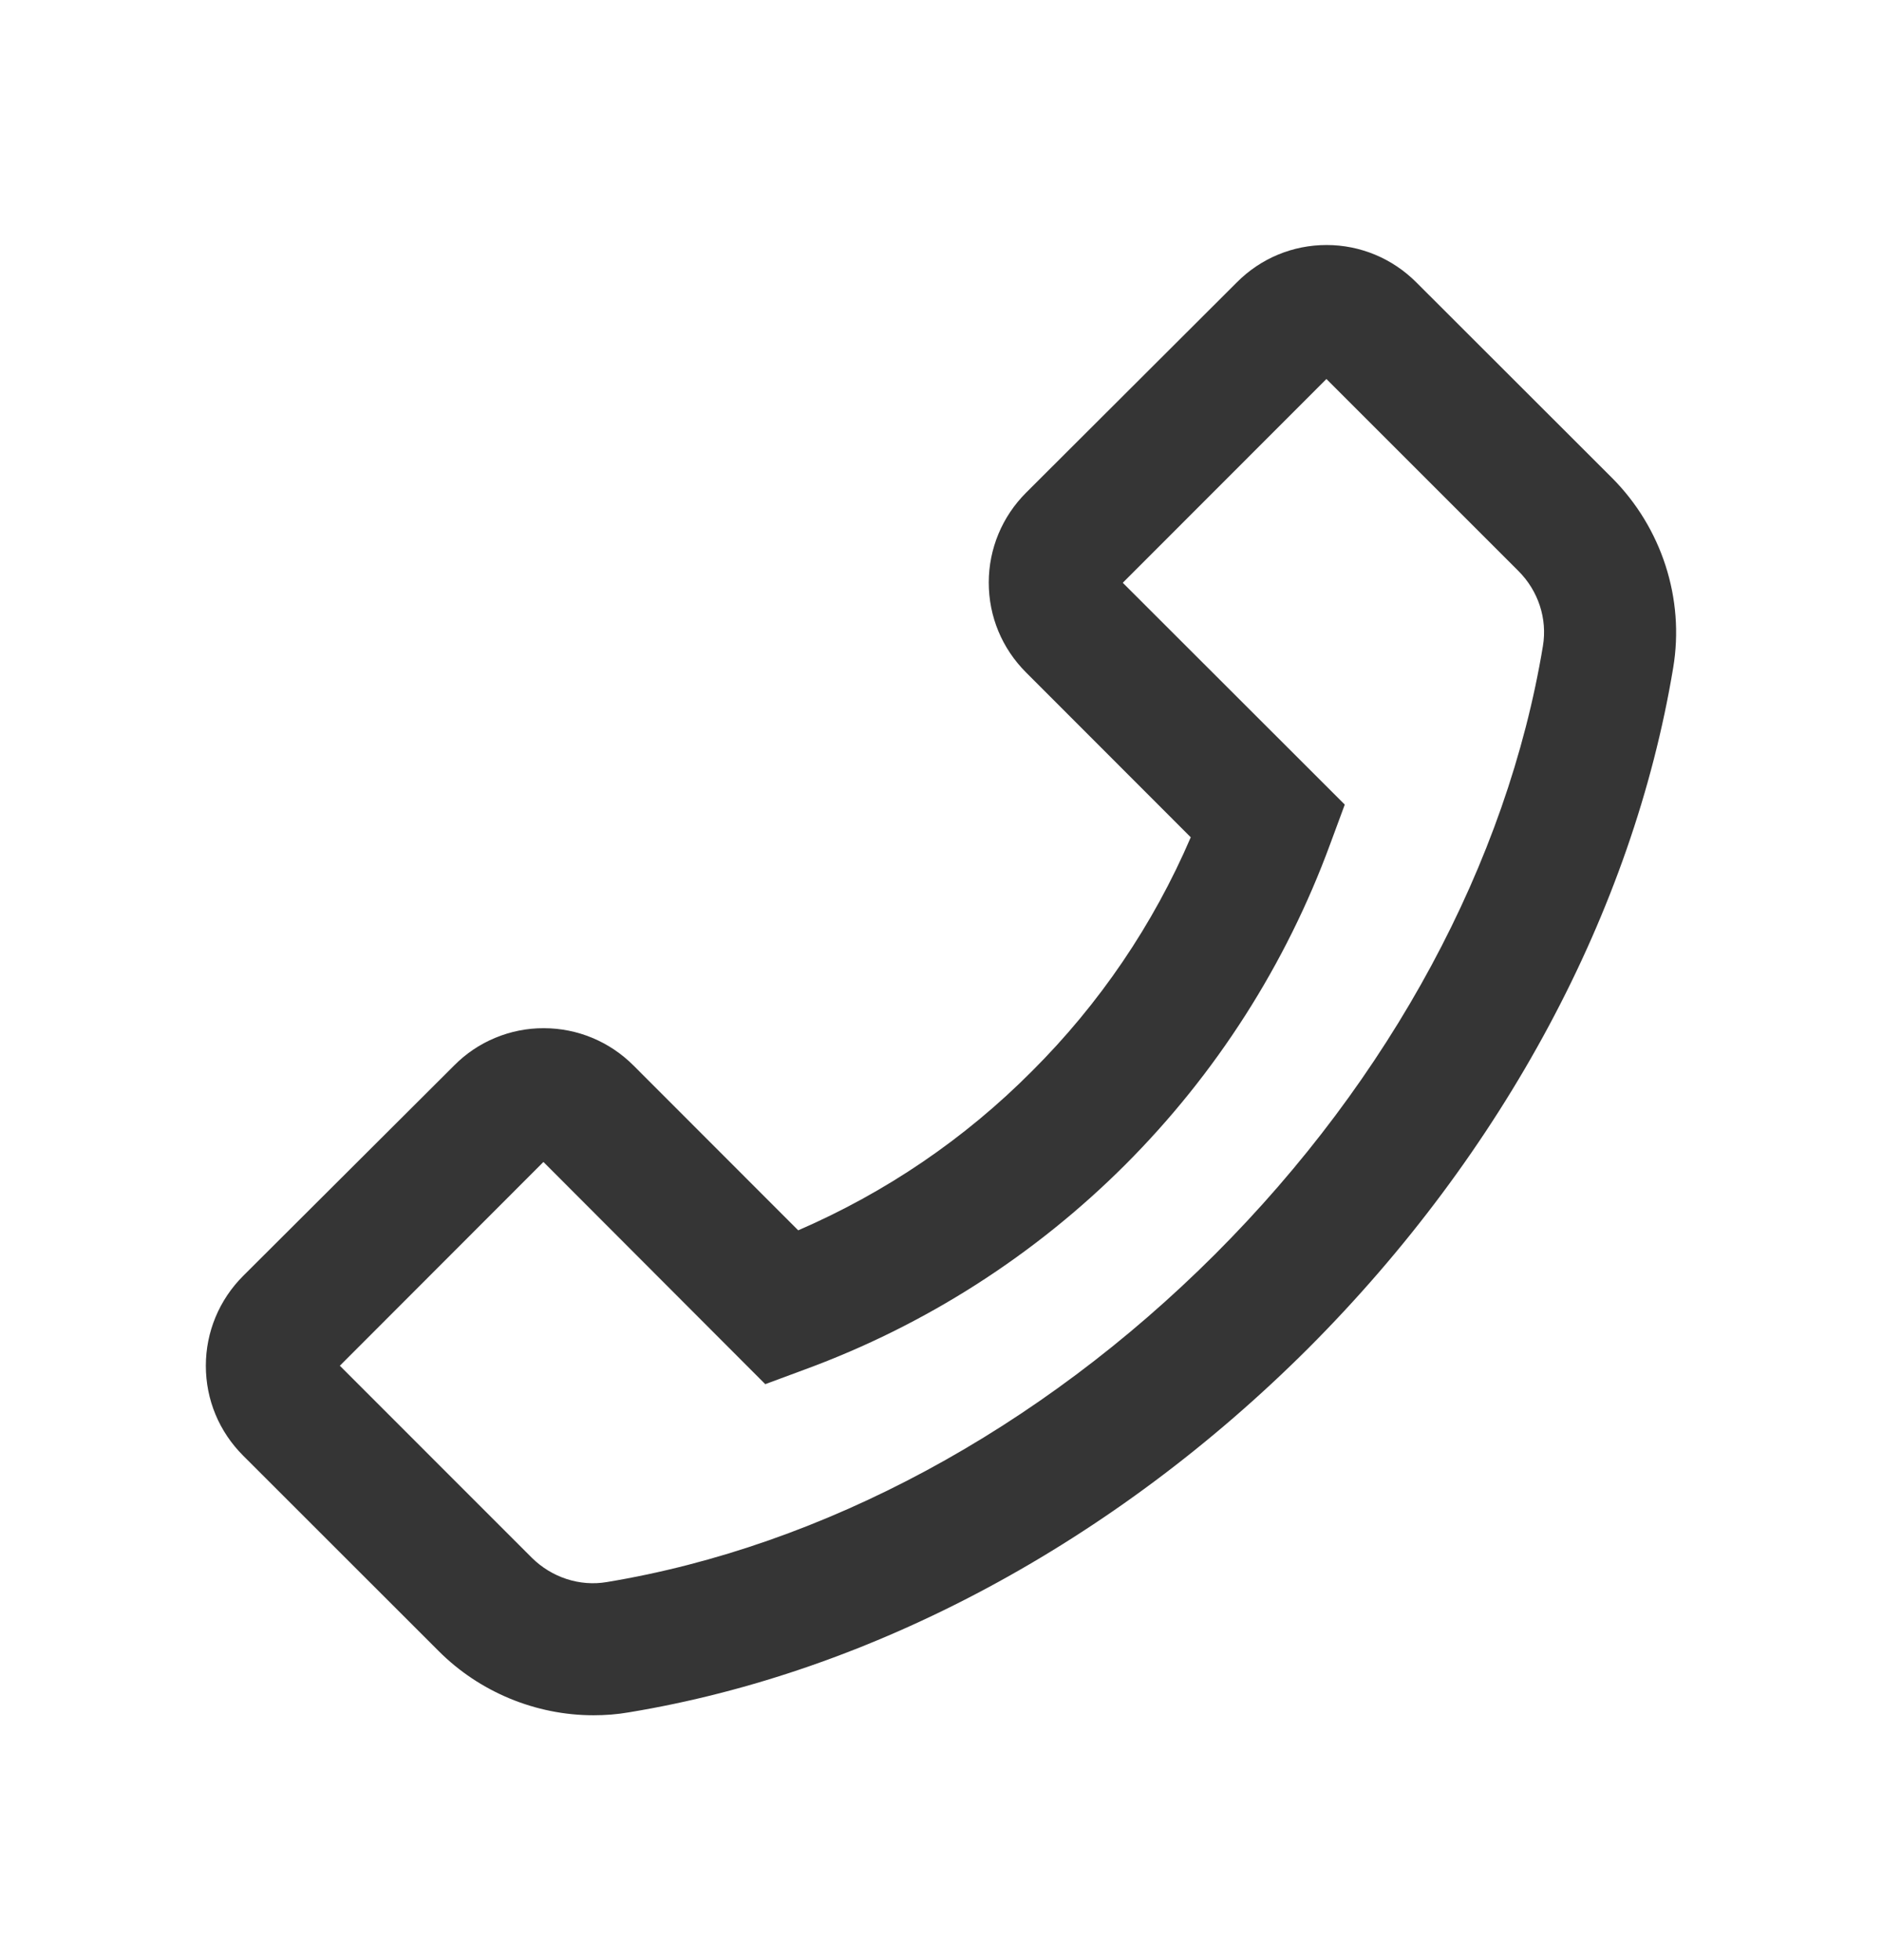 <svg width="24" height="25" viewBox="0 0 24 25" fill="none" xmlns="http://www.w3.org/2000/svg">
<path d="M20.557 6.095L18.061 3.601C17.756 3.296 17.348 3.125 16.917 3.125C16.486 3.125 16.078 3.294 15.773 3.601L13.085 6.284C12.78 6.589 12.609 6.999 12.609 7.43C12.609 7.864 12.778 8.27 13.085 8.577L15.185 10.679C14.707 11.794 14.019 12.806 13.16 13.662C12.3 14.527 11.294 15.209 10.179 15.692L8.079 13.59C7.774 13.285 7.366 13.114 6.935 13.114C6.722 13.113 6.512 13.155 6.315 13.237C6.119 13.318 5.941 13.438 5.791 13.59L3.101 16.273C2.796 16.578 2.625 16.988 2.625 17.419C2.625 17.853 2.794 18.259 3.101 18.566L5.595 21.059C6.115 21.58 6.832 21.877 7.568 21.877C7.72 21.877 7.868 21.866 8.018 21.84C11.121 21.329 14.201 19.677 16.688 17.192C19.172 14.703 20.822 11.623 21.337 8.518C21.485 7.637 21.19 6.73 20.557 6.095ZM19.676 8.239C19.219 11.002 17.733 13.759 15.495 15.997C13.256 18.235 10.502 19.721 7.739 20.178C7.392 20.237 7.036 20.119 6.783 19.869L4.334 17.419L6.93 14.82L9.738 17.633L9.759 17.654L10.266 17.466C11.801 16.902 13.194 16.011 14.351 14.854C15.507 13.697 16.398 12.303 16.962 10.768L17.149 10.262L14.318 7.433L16.915 4.834L19.364 7.283C19.617 7.536 19.734 7.892 19.676 8.239Z" fill="#353535"/>
</svg>
